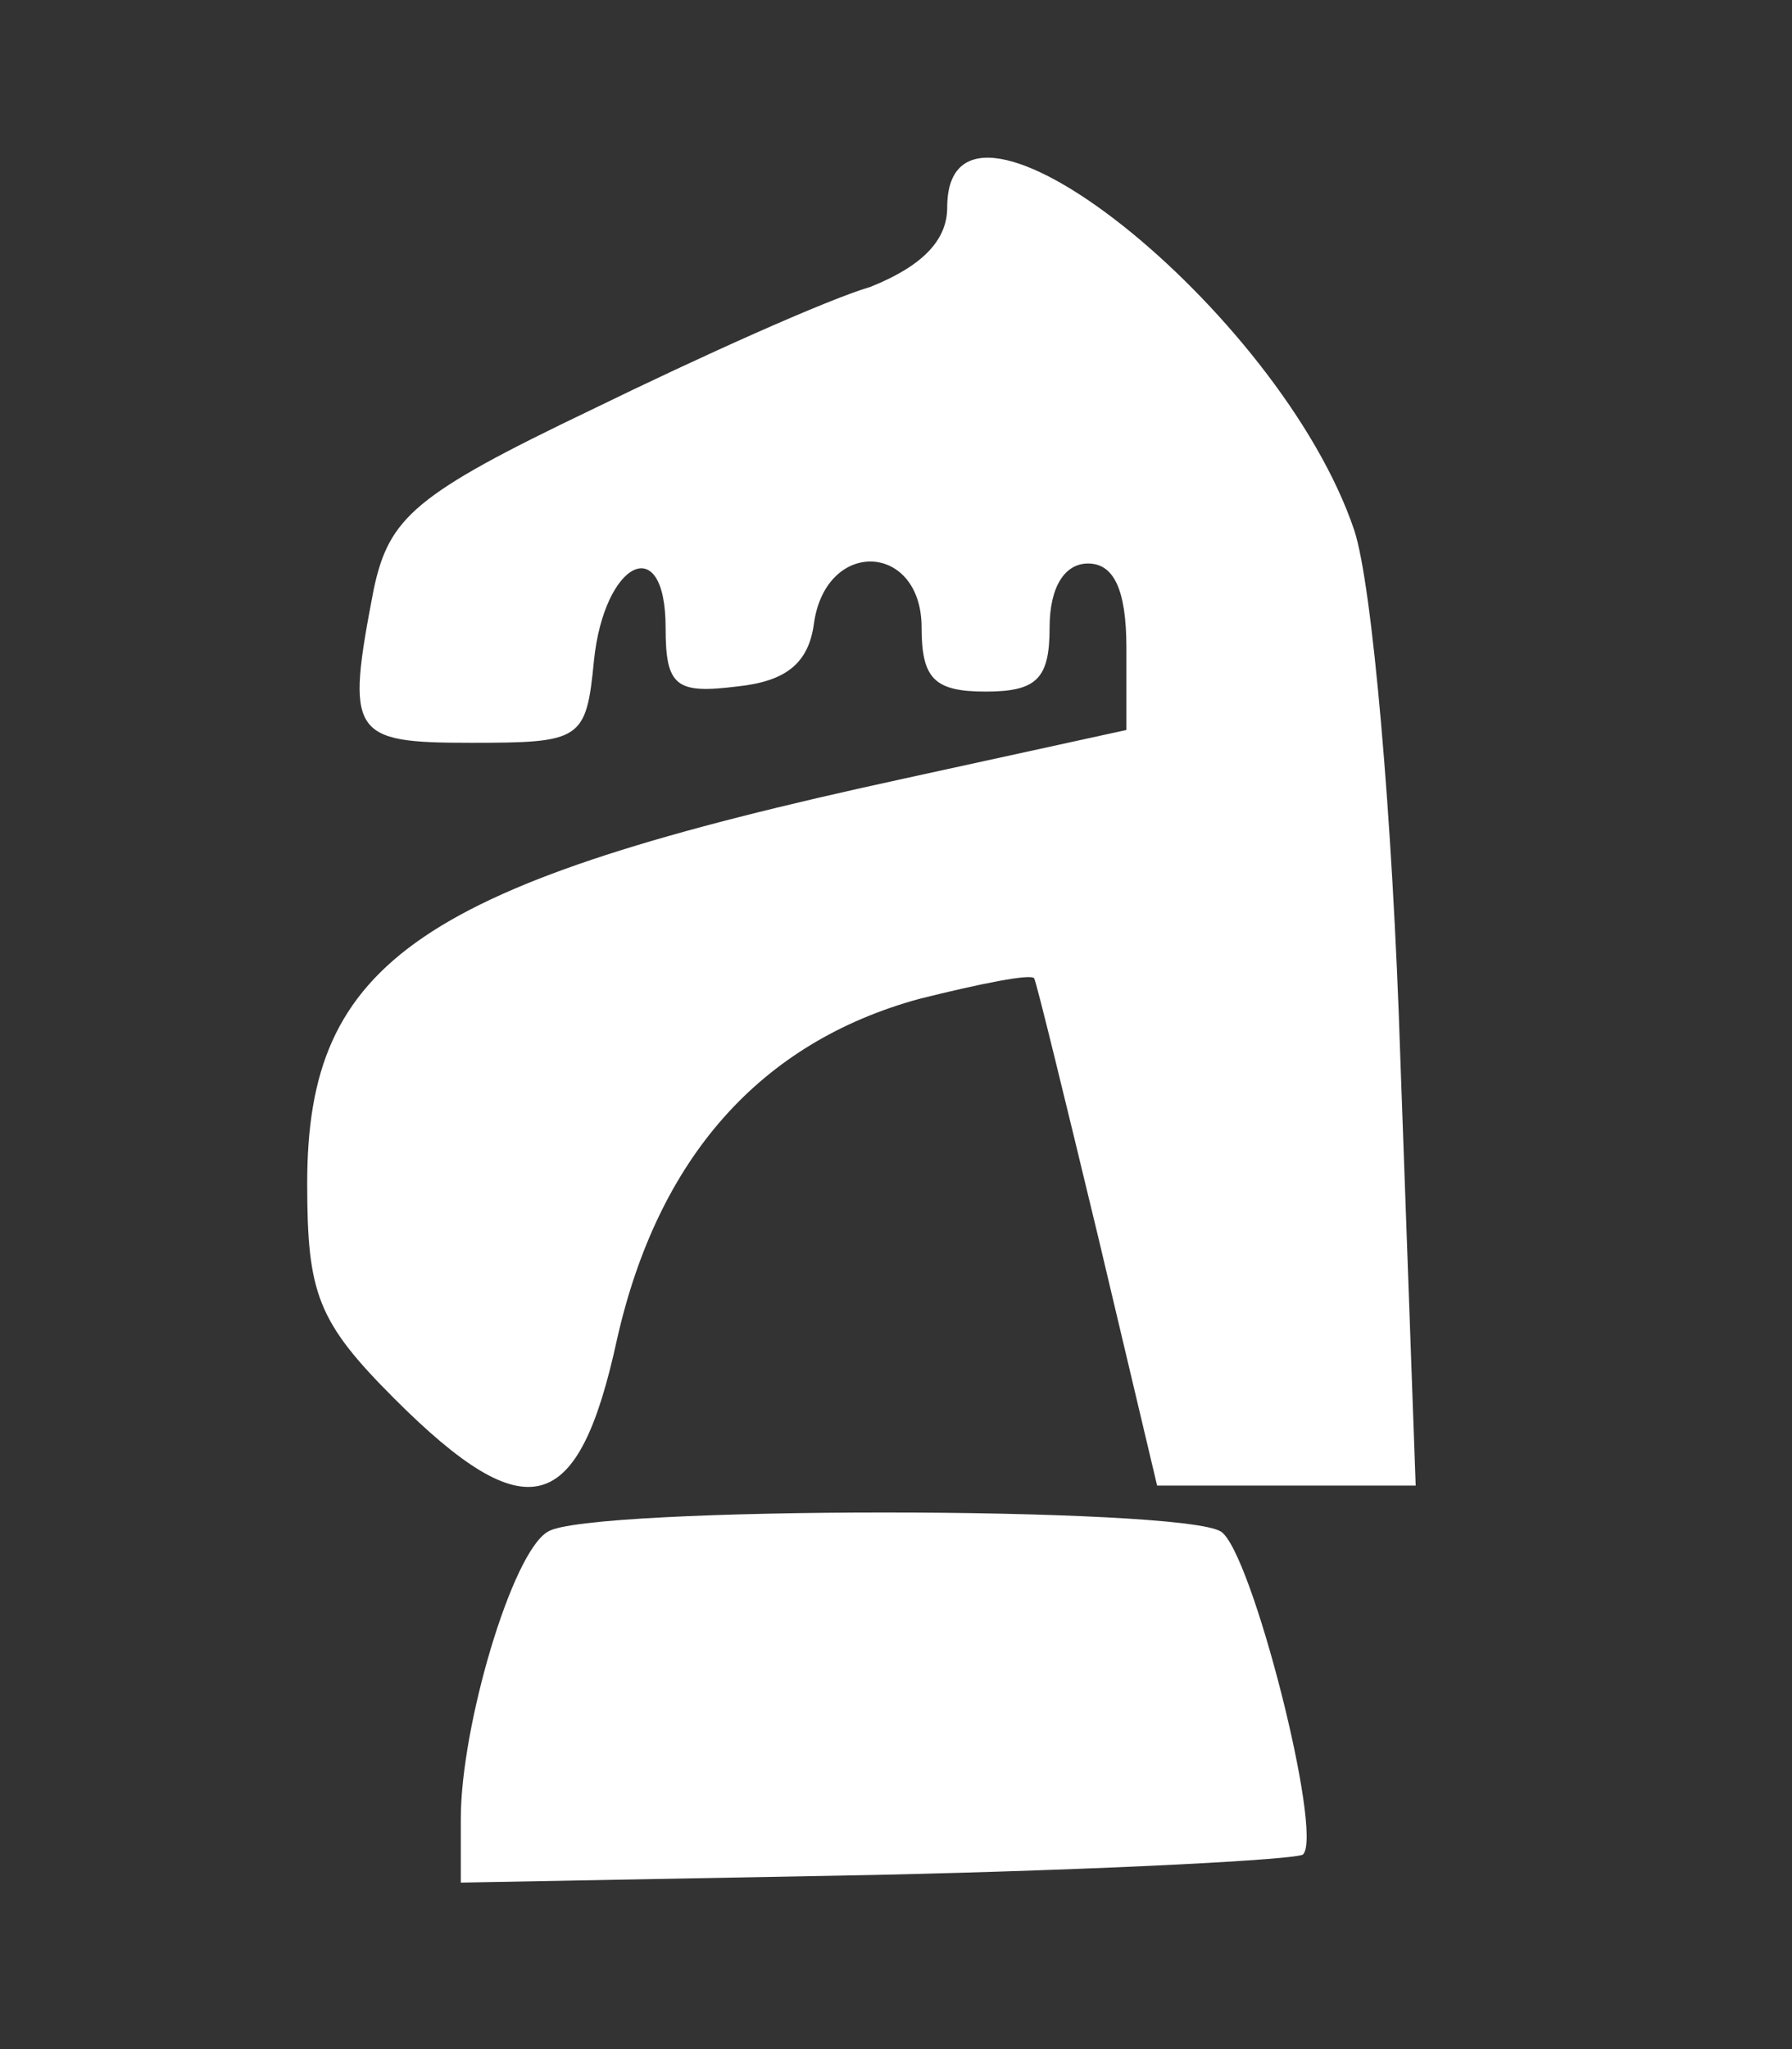 <!DOCTYPE svg PUBLIC "-//W3C//DTD SVG 20010904//EN" "http://www.w3.org/TR/2001/REC-SVG-20010904/DTD/svg10.dtd">
<svg version="1.0" xmlns="http://www.w3.org/2000/svg" width="70px" height="80px" viewBox="0 0 700 800" preserveAspectRatio="xMidYMid meet">
<rect x="0" y="0" width="700" height="800" fill="#333333" stroke="none"/>
<g id="layer101" fill="#ffffff" stroke="none">
 <path d="M180 710 c0 -36 20 -104 34 -112 15 -10 248 -10 263 0 12 8 40 118 32 126 -2 2 -77 6 -167 8 l-162 3 0 -25z"/>
 <path d="M154 546 c-30 -30 -34 -41 -34 -84 0 -87 44 -117 233 -158 l87 -19 0 -32 c0 -23 -5 -33 -15 -33 -9 0 -15 9 -15 25 0 20 -5 25 -25 25 -20 0 -25 -5 -25 -25 0 -33 -37 -35 -42 -2 -2 16 -11 23 -30 25 -24 3 -28 0 -28 -23 0 -38 -24 -26 -28 13 -3 31 -5 32 -48 32 -47 0 -49 -3 -38 -60 6 -28 16 -37 85 -70 43 -21 92 -43 109 -48 20 -8 30 -18 30 -31 0 -63 130 40 159 126 7 21 15 112 18 206 l6 167 -51 0 -50 0 -23 -97 c-13 -54 -24 -99 -25 -101 -1 -2 -21 2 -45 8 -62 17 -102 62 -118 133 -15 69 -35 75 -87 23z"/>
 </g>

</svg>